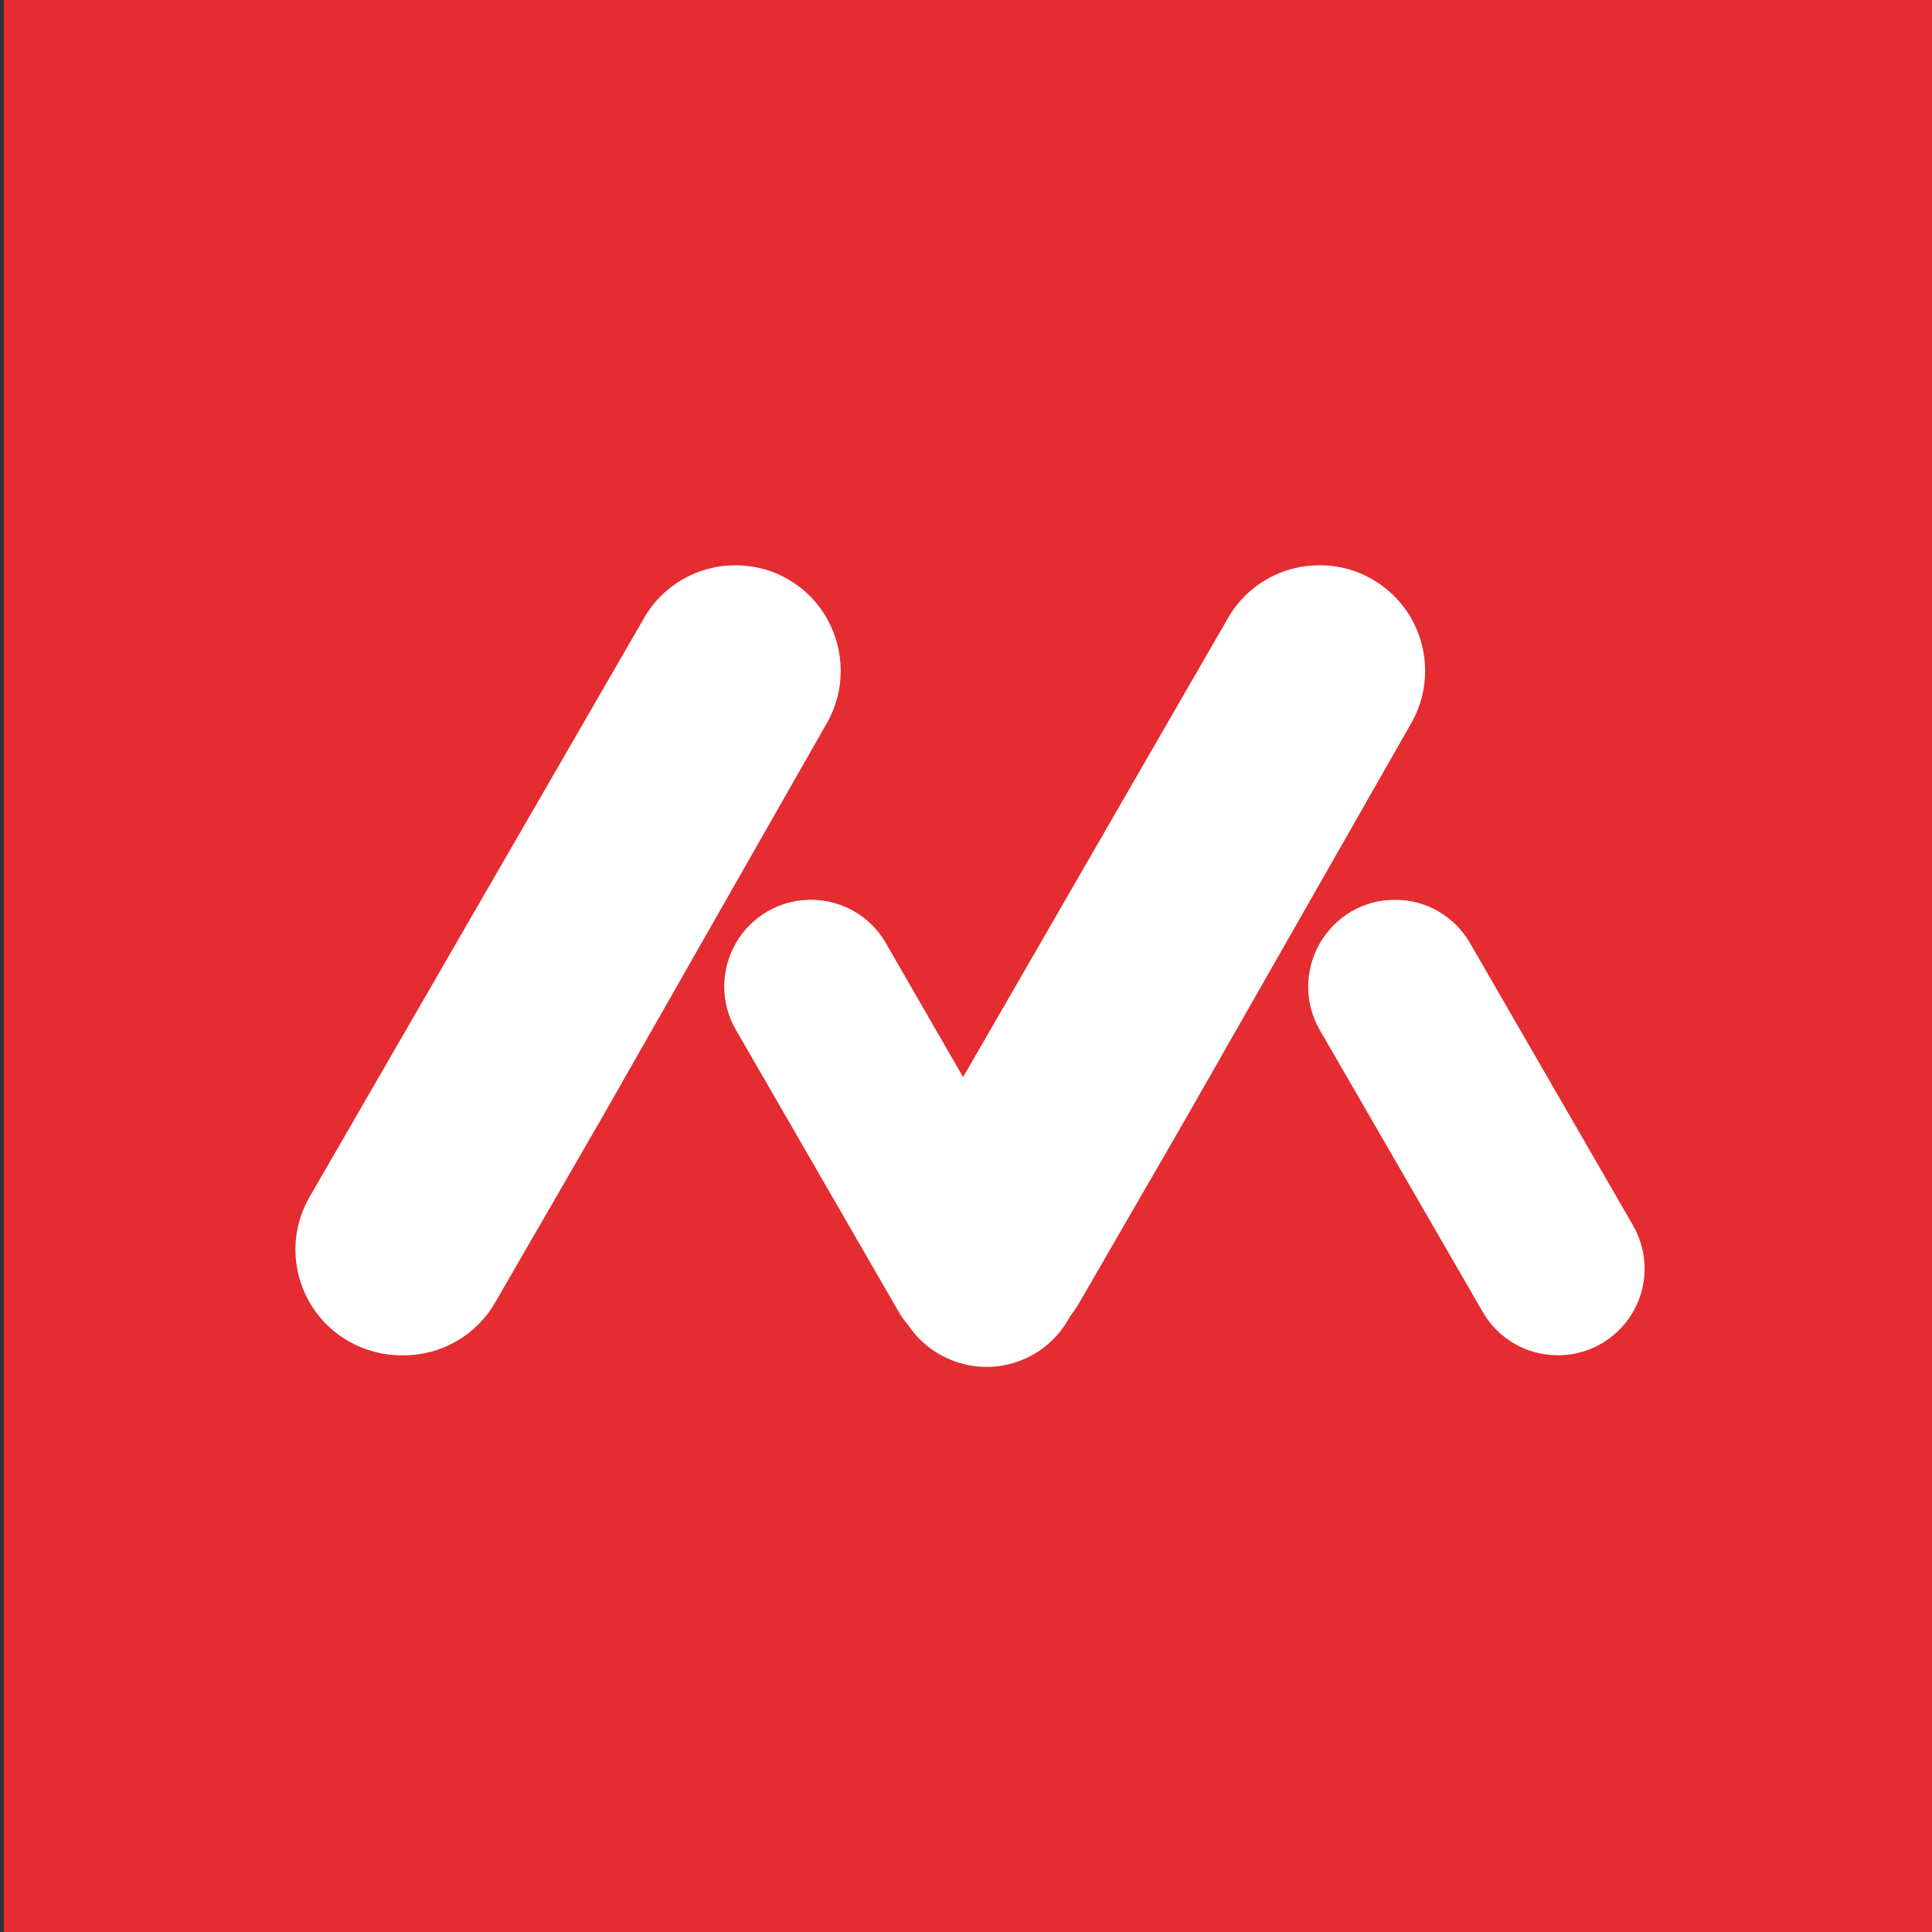 <?xml version="1.0" encoding="utf-8"?>
<!-- Generator: Adobe Illustrator 21.1.0, SVG Export Plug-In . SVG Version: 6.00 Build 0)  -->
<svg version="1.1" id="Layer_1" xmlns="http://www.w3.org/2000/svg" xmlns:xlink="http://www.w3.org/1999/xlink" x="0px" y="0px"
	 viewBox="0 0 800 800" style="enable-background:new 0 0 800 800;" xml:space="preserve">
<rect x="0" y="0" width="800" height="800" fill="#333333" stroke="none"/>
<style type="text/css">
	.st0{fill:#E42C31;}
	.st1{display:none;}
	.st2{display:inline;fill:#FFFFFF;}
	.st3{enable-background:new    ;}
	.st4{fill:#FFFFFF;}
	.st5{fill:#011627;}
	.st6{fill:#2C3176;}
</style>
<rect x="3.3" class="st0" width="800" height="800"/>
<rect x="1.6" class="st0" width="800" height="800"/>
<g>
	<g>
		<path class="st4" d="M577.6,372.6c-12.9-0.1-24.8,6.9-31.2,18.2l0,0c-6.3,11.1-6.3,24.7,0.1,35.7L614,543.3
			c6.4,11.1,18.2,17.9,31.1,17.9l0,0c19.8,0,35.9-16.1,35.9-35.9c0-6.3-1.7-12.5-4.8-17.9l-67.5-116.9
			C602.3,379.4,590.4,372.5,577.6,372.6L577.6,372.6z"/>
		<path class="st4" d="M546.3,234.1c-15.6-0.1-30.1,8.3-37.8,21.8L398.8,446l-32-55.5c-9.9-17.2-31.8-23-49-13.1
			c-5.5,3.2-10.1,7.8-13.2,13.3l0,0c-6.3,11.1-6.3,24.7,0.1,35.7l67.5,116.9c1.1,1.9,2.4,3.7,3.8,5.3c11.9,17.9,36.1,22.8,54.1,10.9
			c5.5-3.7,10-8.7,13.1-14.6c1.4-1.8,2.7-3.6,3.8-5.6l43.7-75.6l93.7-164.3c7.7-13.5,7.6-30-0.1-43.5l0,0
			C576.4,242.3,561.9,233.9,546.3,234.1L546.3,234.1z"/>
		<path class="st4" d="M304.5,234.1c-15.6-0.1-30.1,8.3-37.8,21.8L128.2,495.6c-12.1,20.9-4.9,47.6,16,59.7
			c6.6,3.8,14.2,5.9,21.8,5.9h1.2c15.6,0,30-8.3,37.8-21.8l43.7-75.6l93.7-164.4c7.7-13.5,7.6-30-0.1-43.5l0,0
			C334.5,242.3,320.1,234,304.5,234.1L304.5,234.1z"/>
	</g>
</g>
</svg>
